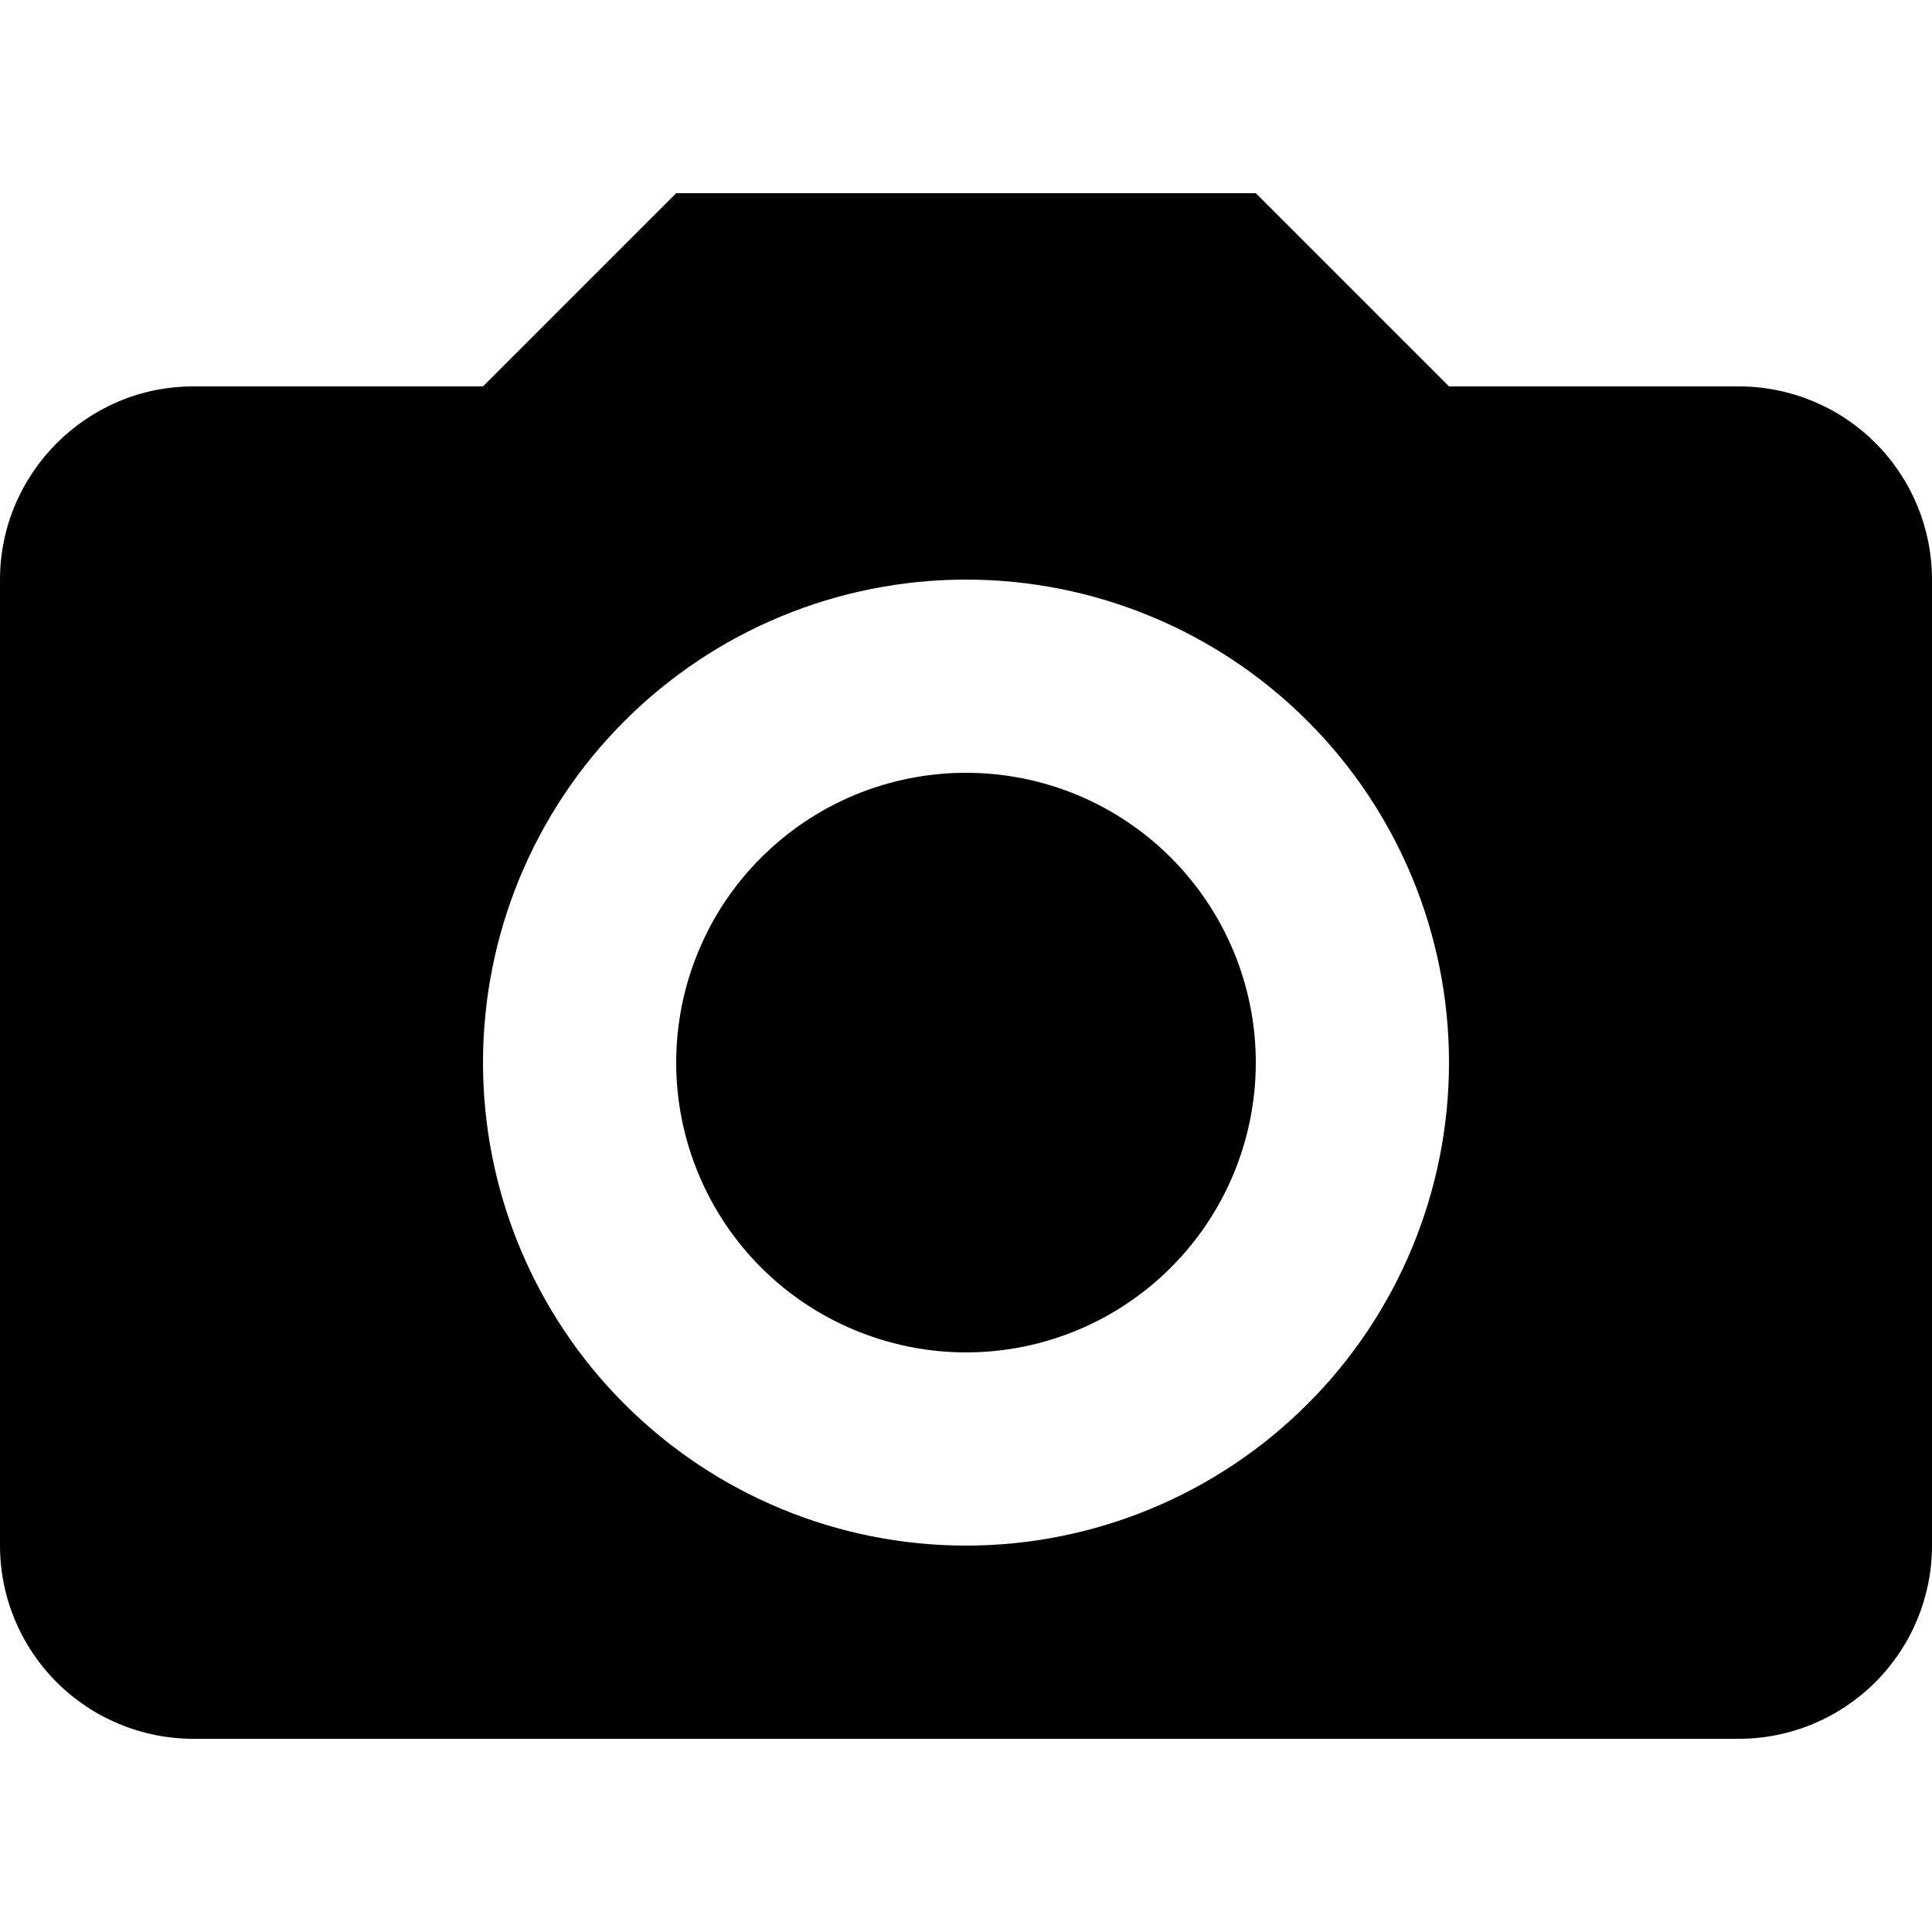 <svg width="16" height="16" viewBox="0 0 16 16" fill="none" xmlns="http://www.w3.org/2000/svg">
<path d="M0 4.8C0 3.92 0.72 3.2 1.6 3.2H4L5.6 1.6H10.4L12 3.2H14.4C14.824 3.2 15.231 3.368 15.531 3.668C15.831 3.968 16 4.375 16 4.8V12.8C16 13.224 15.831 13.631 15.531 13.931C15.231 14.231 14.824 14.4 14.4 14.4H1.6C1.176 14.4 0.769 14.231 0.469 13.931C0.169 13.631 0 13.224 0 12.8V4.8ZM8 12.8C9.061 12.8 10.078 12.378 10.828 11.628C11.579 10.878 12 9.86 12 8.8C12 7.739 11.579 6.721 10.828 5.971C10.078 5.221 9.061 4.8 8 4.8C6.939 4.8 5.922 5.221 5.172 5.971C4.421 6.721 4 7.739 4 8.8C4 9.86 4.421 10.878 5.172 11.628C5.922 12.378 6.939 12.8 8 12.8ZM8 11.2C7.685 11.2 7.373 11.137 7.082 11.017C6.79 10.896 6.526 10.72 6.303 10.497C6.08 10.274 5.903 10.009 5.783 9.718C5.662 9.427 5.6 9.115 5.6 8.8C5.6 8.484 5.662 8.172 5.783 7.881C5.903 7.59 6.08 7.325 6.303 7.103C6.526 6.88 6.79 6.703 7.082 6.582C7.373 6.462 7.685 6.4 8 6.4C8.637 6.4 9.247 6.652 9.697 7.103C10.147 7.553 10.4 8.163 10.4 8.8C10.4 9.436 10.147 10.047 9.697 10.497C9.247 10.947 8.637 11.2 8 11.2Z" fill="black"/>
</svg>
